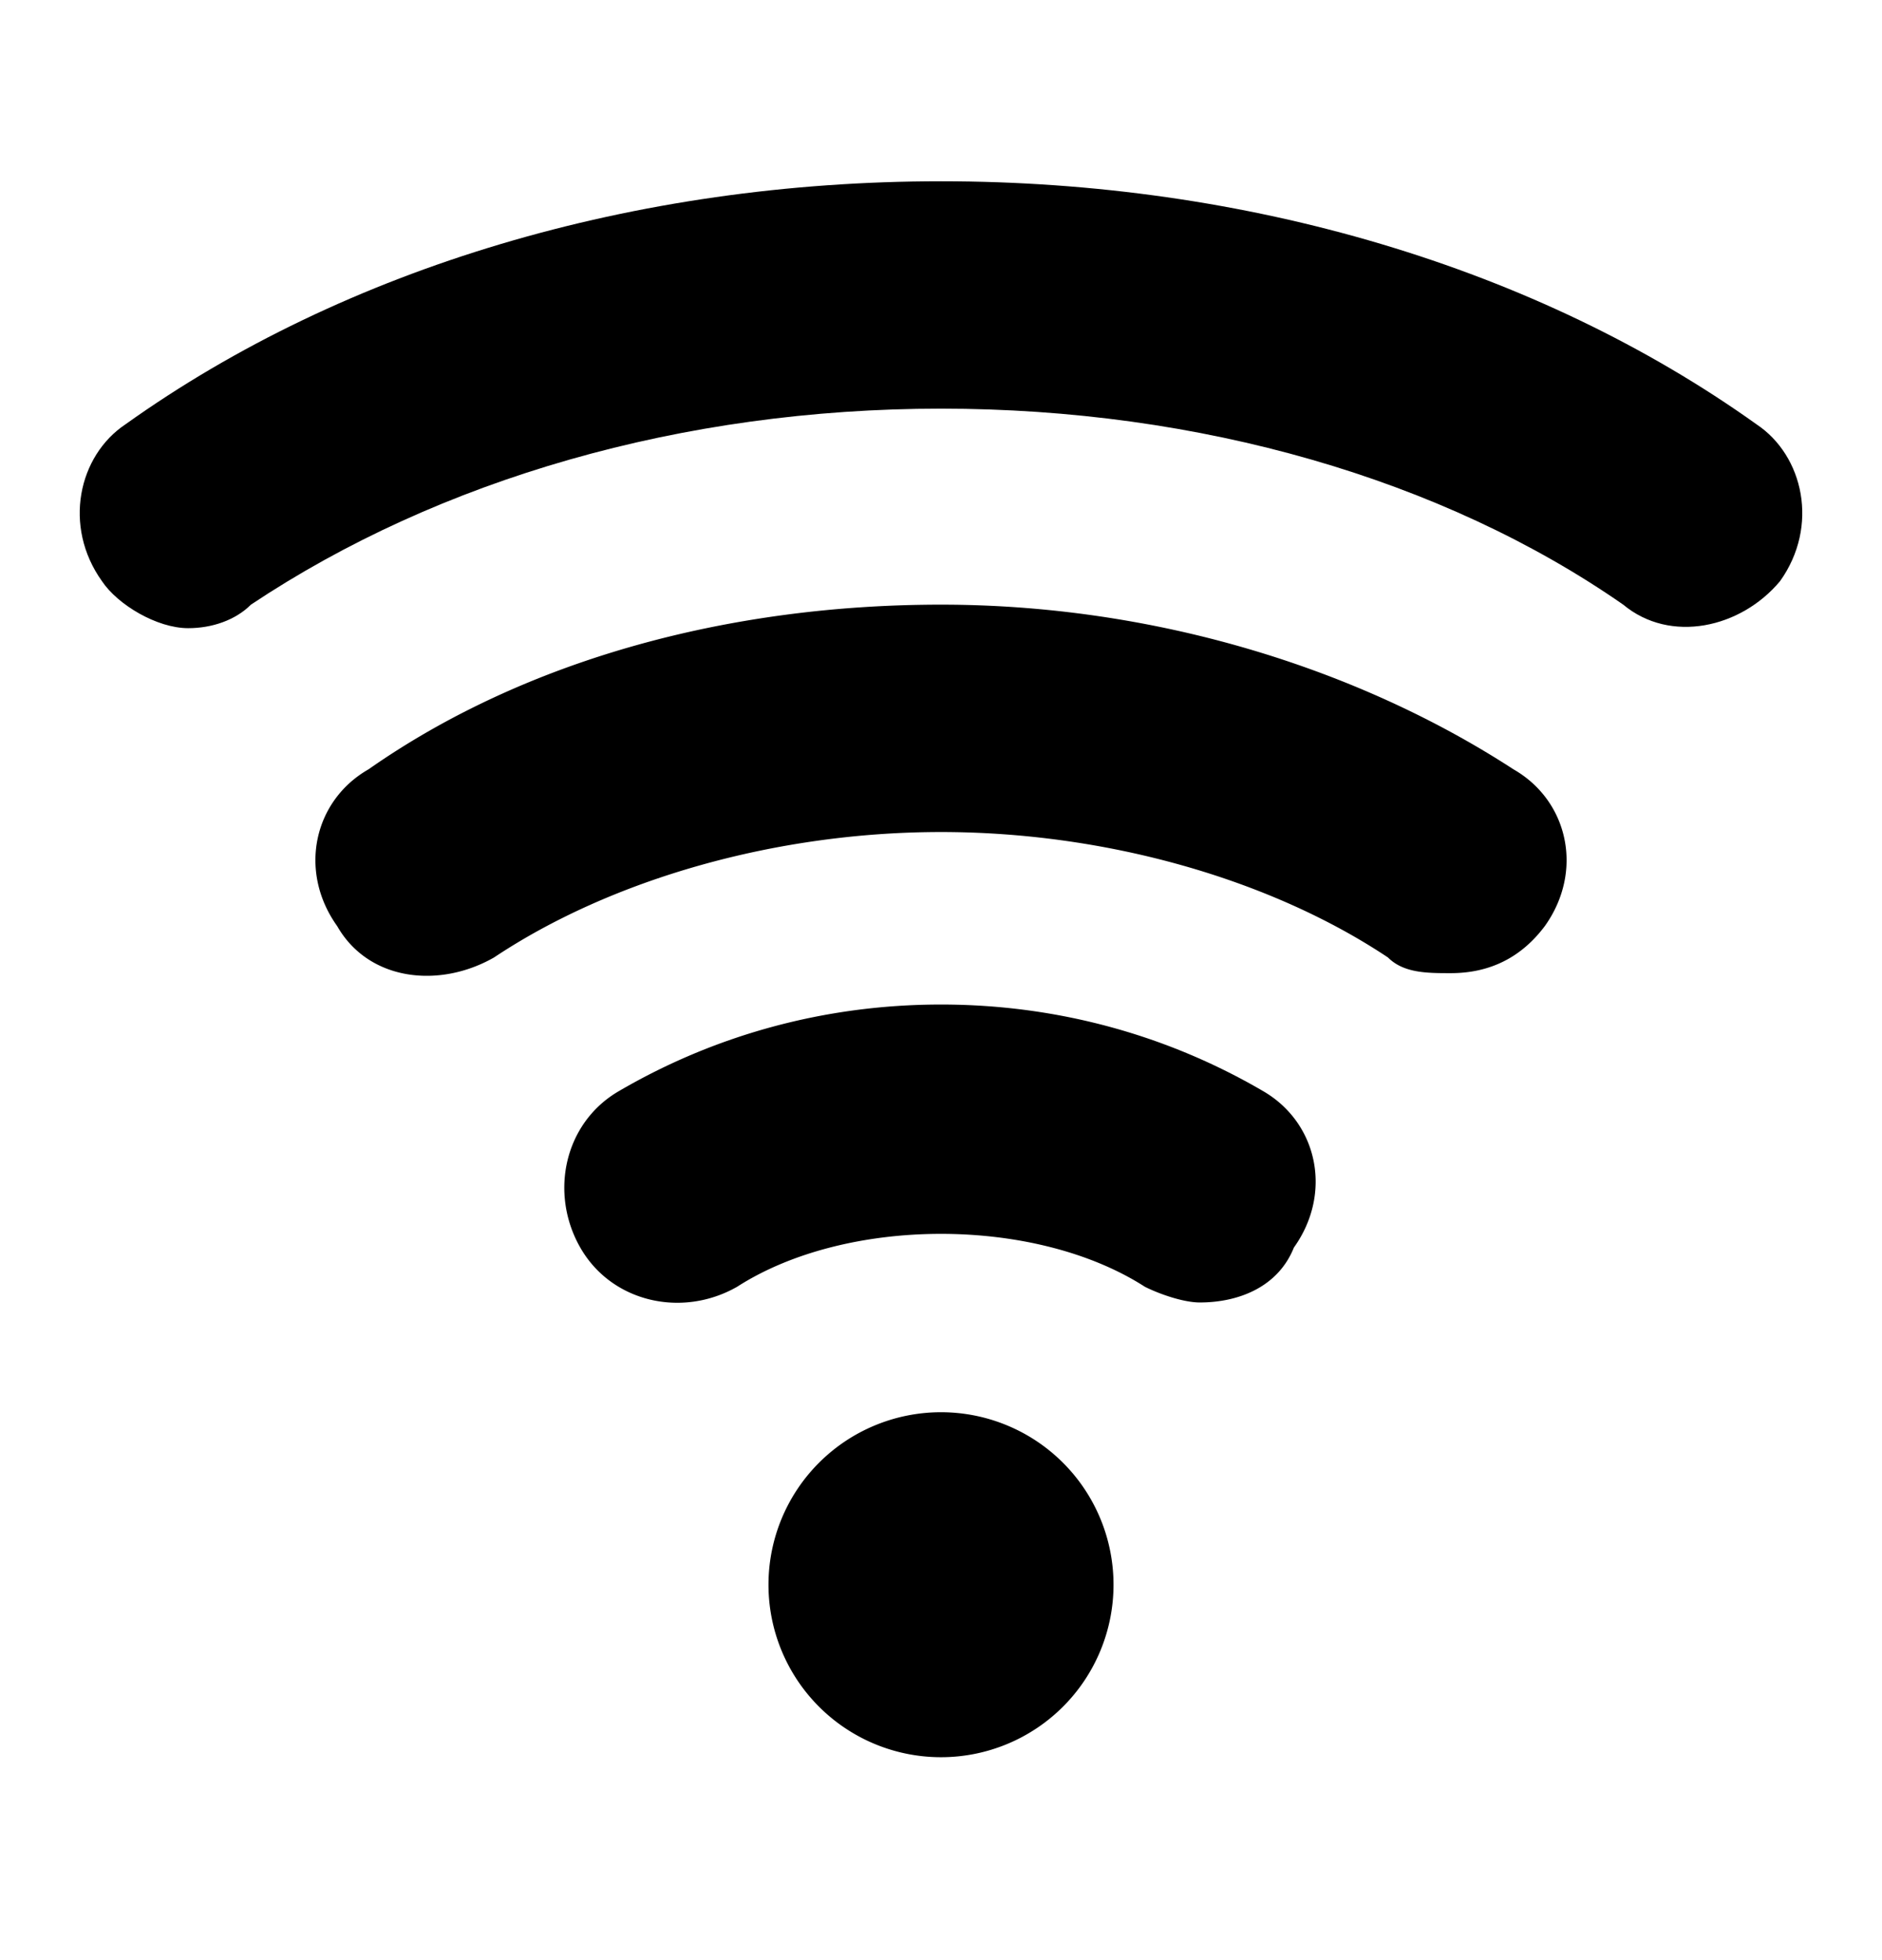 <svg xmlns="http://www.w3.org/2000/svg" fill="none" viewBox="0 0 24 25"><path fill="#000" d="M12 22.412a2.2 2.2 0 1 0 0-4.4 2.2 2.2 0 0 0 0 4.4m4.1-8.5c-1.2-.7-2.6-1.1-4.1-1.1s-2.9.4-4.1 1.1c-.7.4-.9 1.3-.5 2s1.3.9 2 .5c1.4-.9 3.8-.9 5.2 0 .2.1.5.2.7.2.5 0 1-.2 1.2-.7.5-.7.3-1.6-.4-2m3.2-4.1c-2-1.3-4.6-2.1-7.3-2.1s-5.3.7-7.3 2.1c-.7.4-.9 1.3-.4 2 .4.7 1.3.8 2 .4 1.5-1 3.6-1.6 5.7-1.6s4.2.6 5.7 1.6c.2.2.5.2.8.2q.75 0 1.2-.6c.5-.7.3-1.6-.4-2"/><path fill="#000" d="M22.4 5.412c-2.8-2-6.5-3.1-10.4-3.1s-7.6 1.1-10.4 3.1c-.6.4-.8 1.3-.3 2 .2.3.7.6 1.1.6.3 0 .6-.1.8-.3 2.4-1.6 5.5-2.5 8.8-2.5s6.4.9 8.7 2.5c.6.5 1.5.3 2-.3.5-.7.3-1.6-.3-2"/></svg>